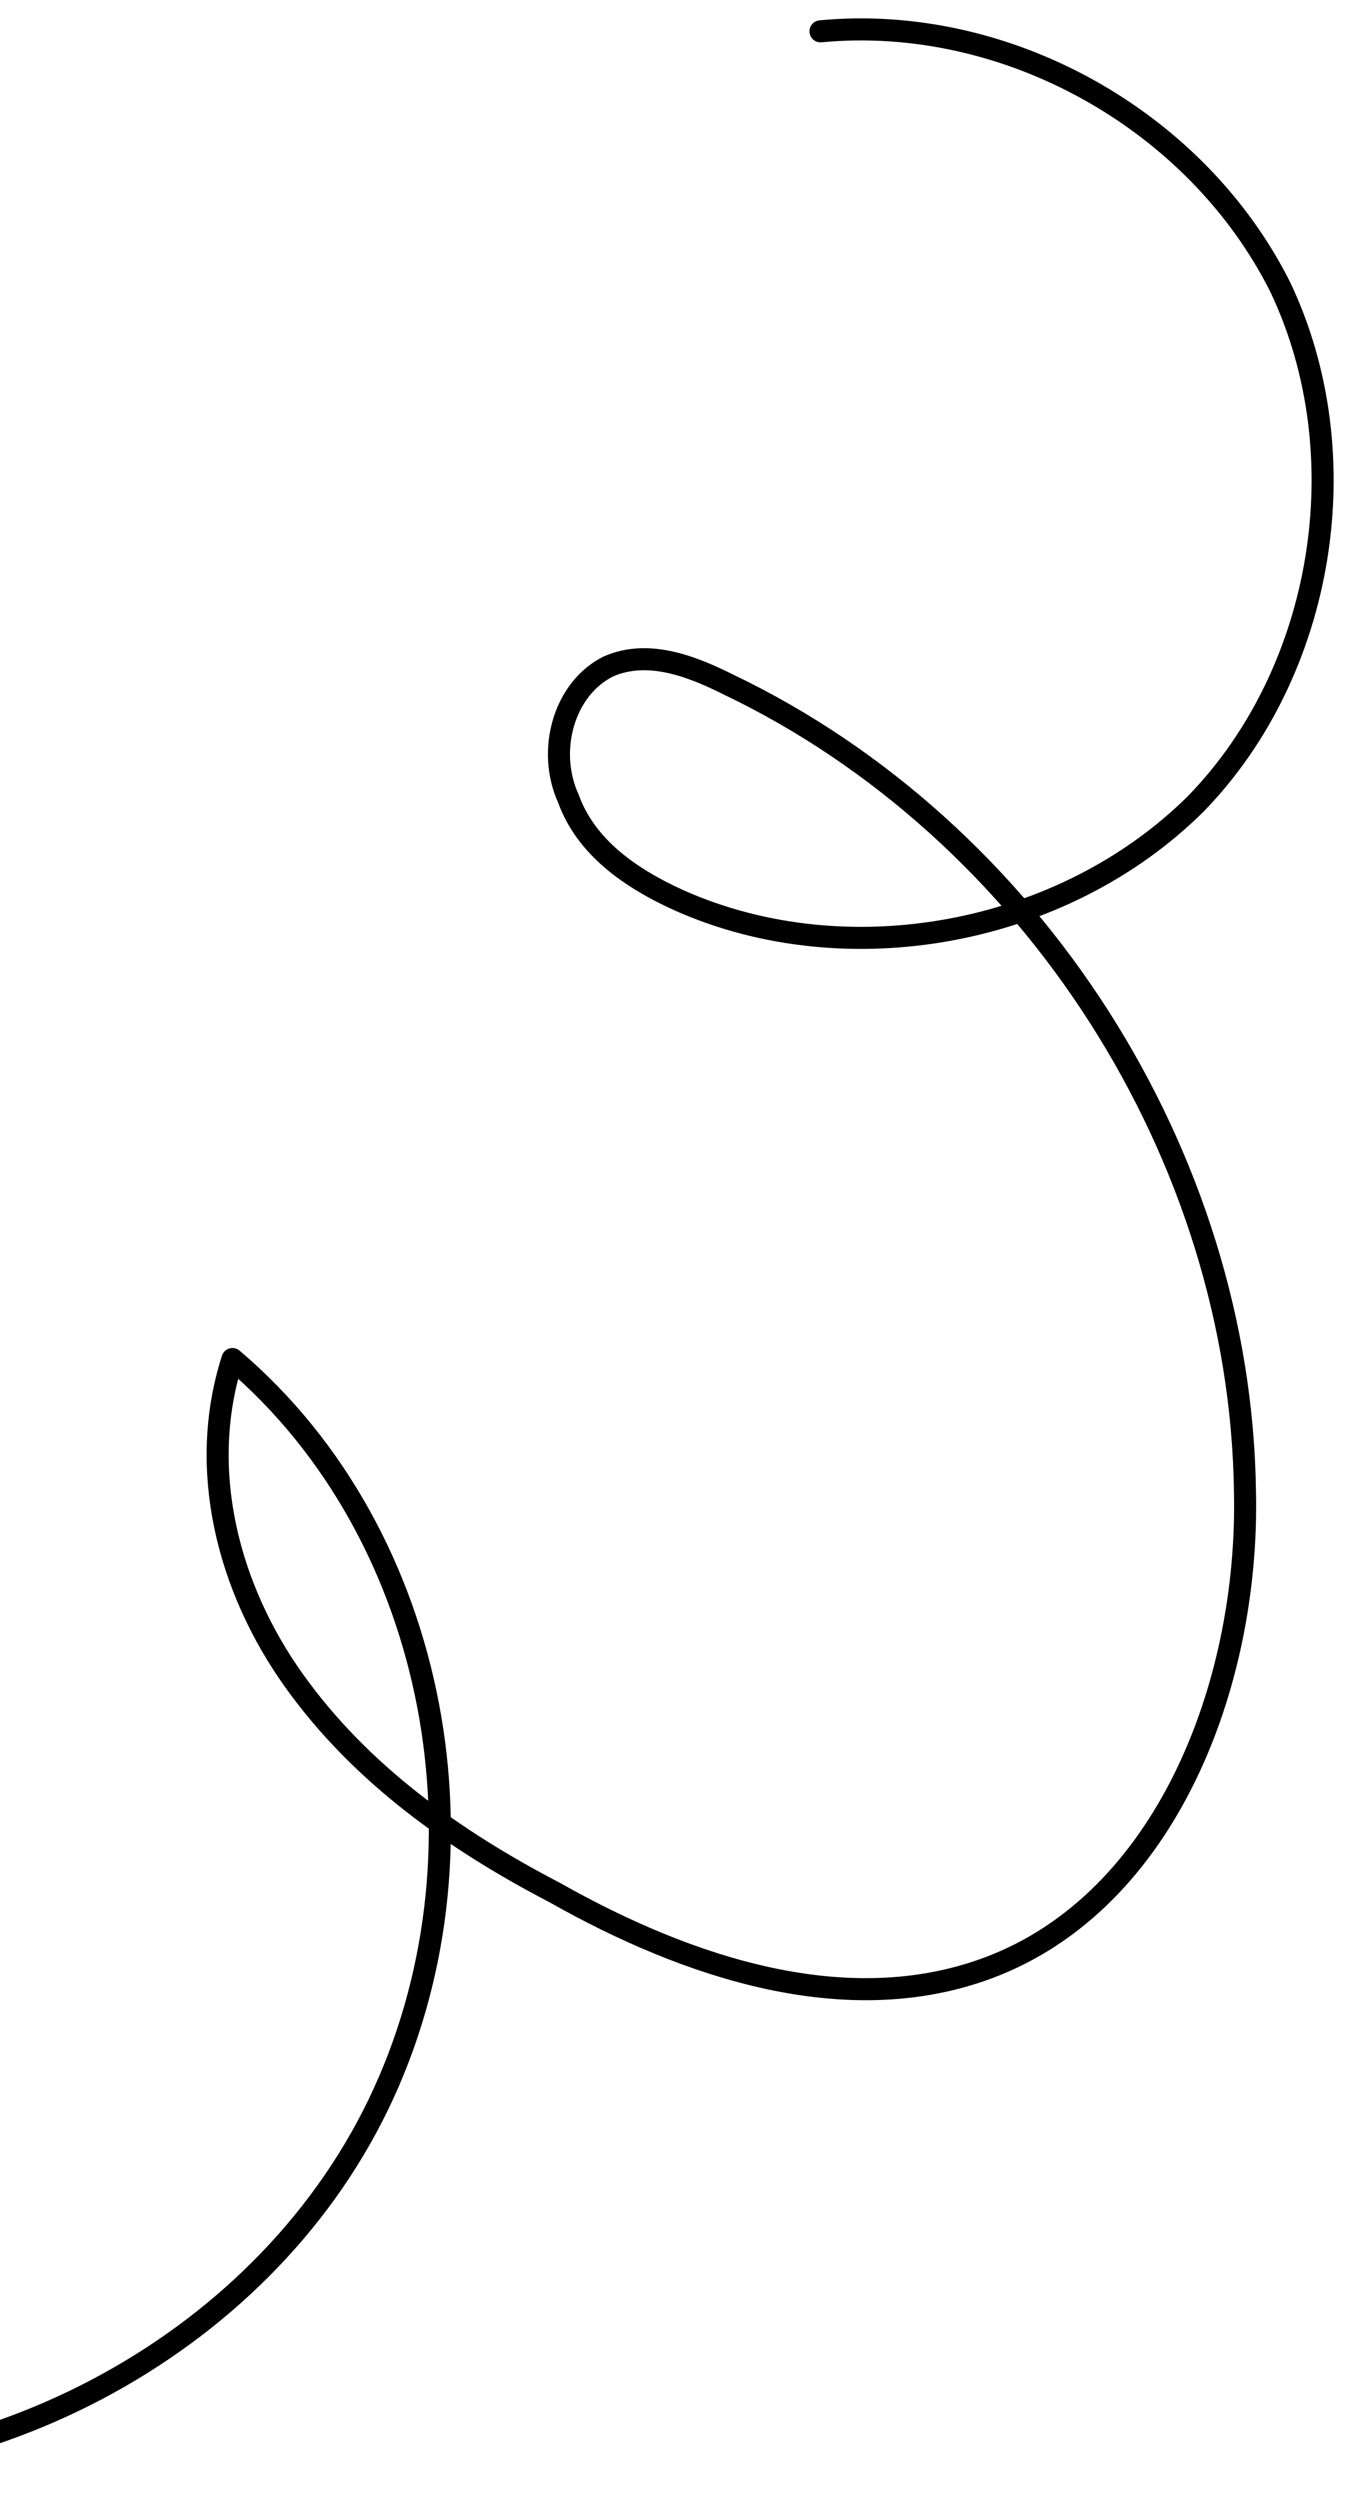 <svg width="46" height="85" viewBox="0 0 46 85" fill="none" xmlns="http://www.w3.org/2000/svg">
<path d="M27.916 1.065C34.234 0.465 40.703 4.065 43.561 9.765C46.269 15.464 45.066 22.814 40.703 27.314C36.19 31.813 28.819 33.163 23.102 30.613C21.448 29.863 19.943 28.814 19.342 27.164C18.589 25.514 19.191 23.414 20.695 22.664C22.049 22.064 23.554 22.664 24.757 23.264C35.137 28.214 42.207 39.313 42.358 50.712C42.508 57.312 39.65 64.662 33.633 66.911C28.819 68.711 23.403 66.911 18.89 64.362C15.431 62.562 12.271 60.312 10.015 57.162C7.758 54.012 6.705 49.962 7.909 46.212C14.979 52.212 16.935 63.162 12.873 71.561C8.811 79.961 -0.967 84.91 -10.143 83.86C-19.319 82.811 -27.593 76.061 -30.602 67.361C-33.61 58.662 -31.655 48.462 -25.788 41.263" stroke="black" stroke-width="0.75" stroke-miterlimit="10" stroke-linecap="round" stroke-linejoin="round"/>
</svg>
